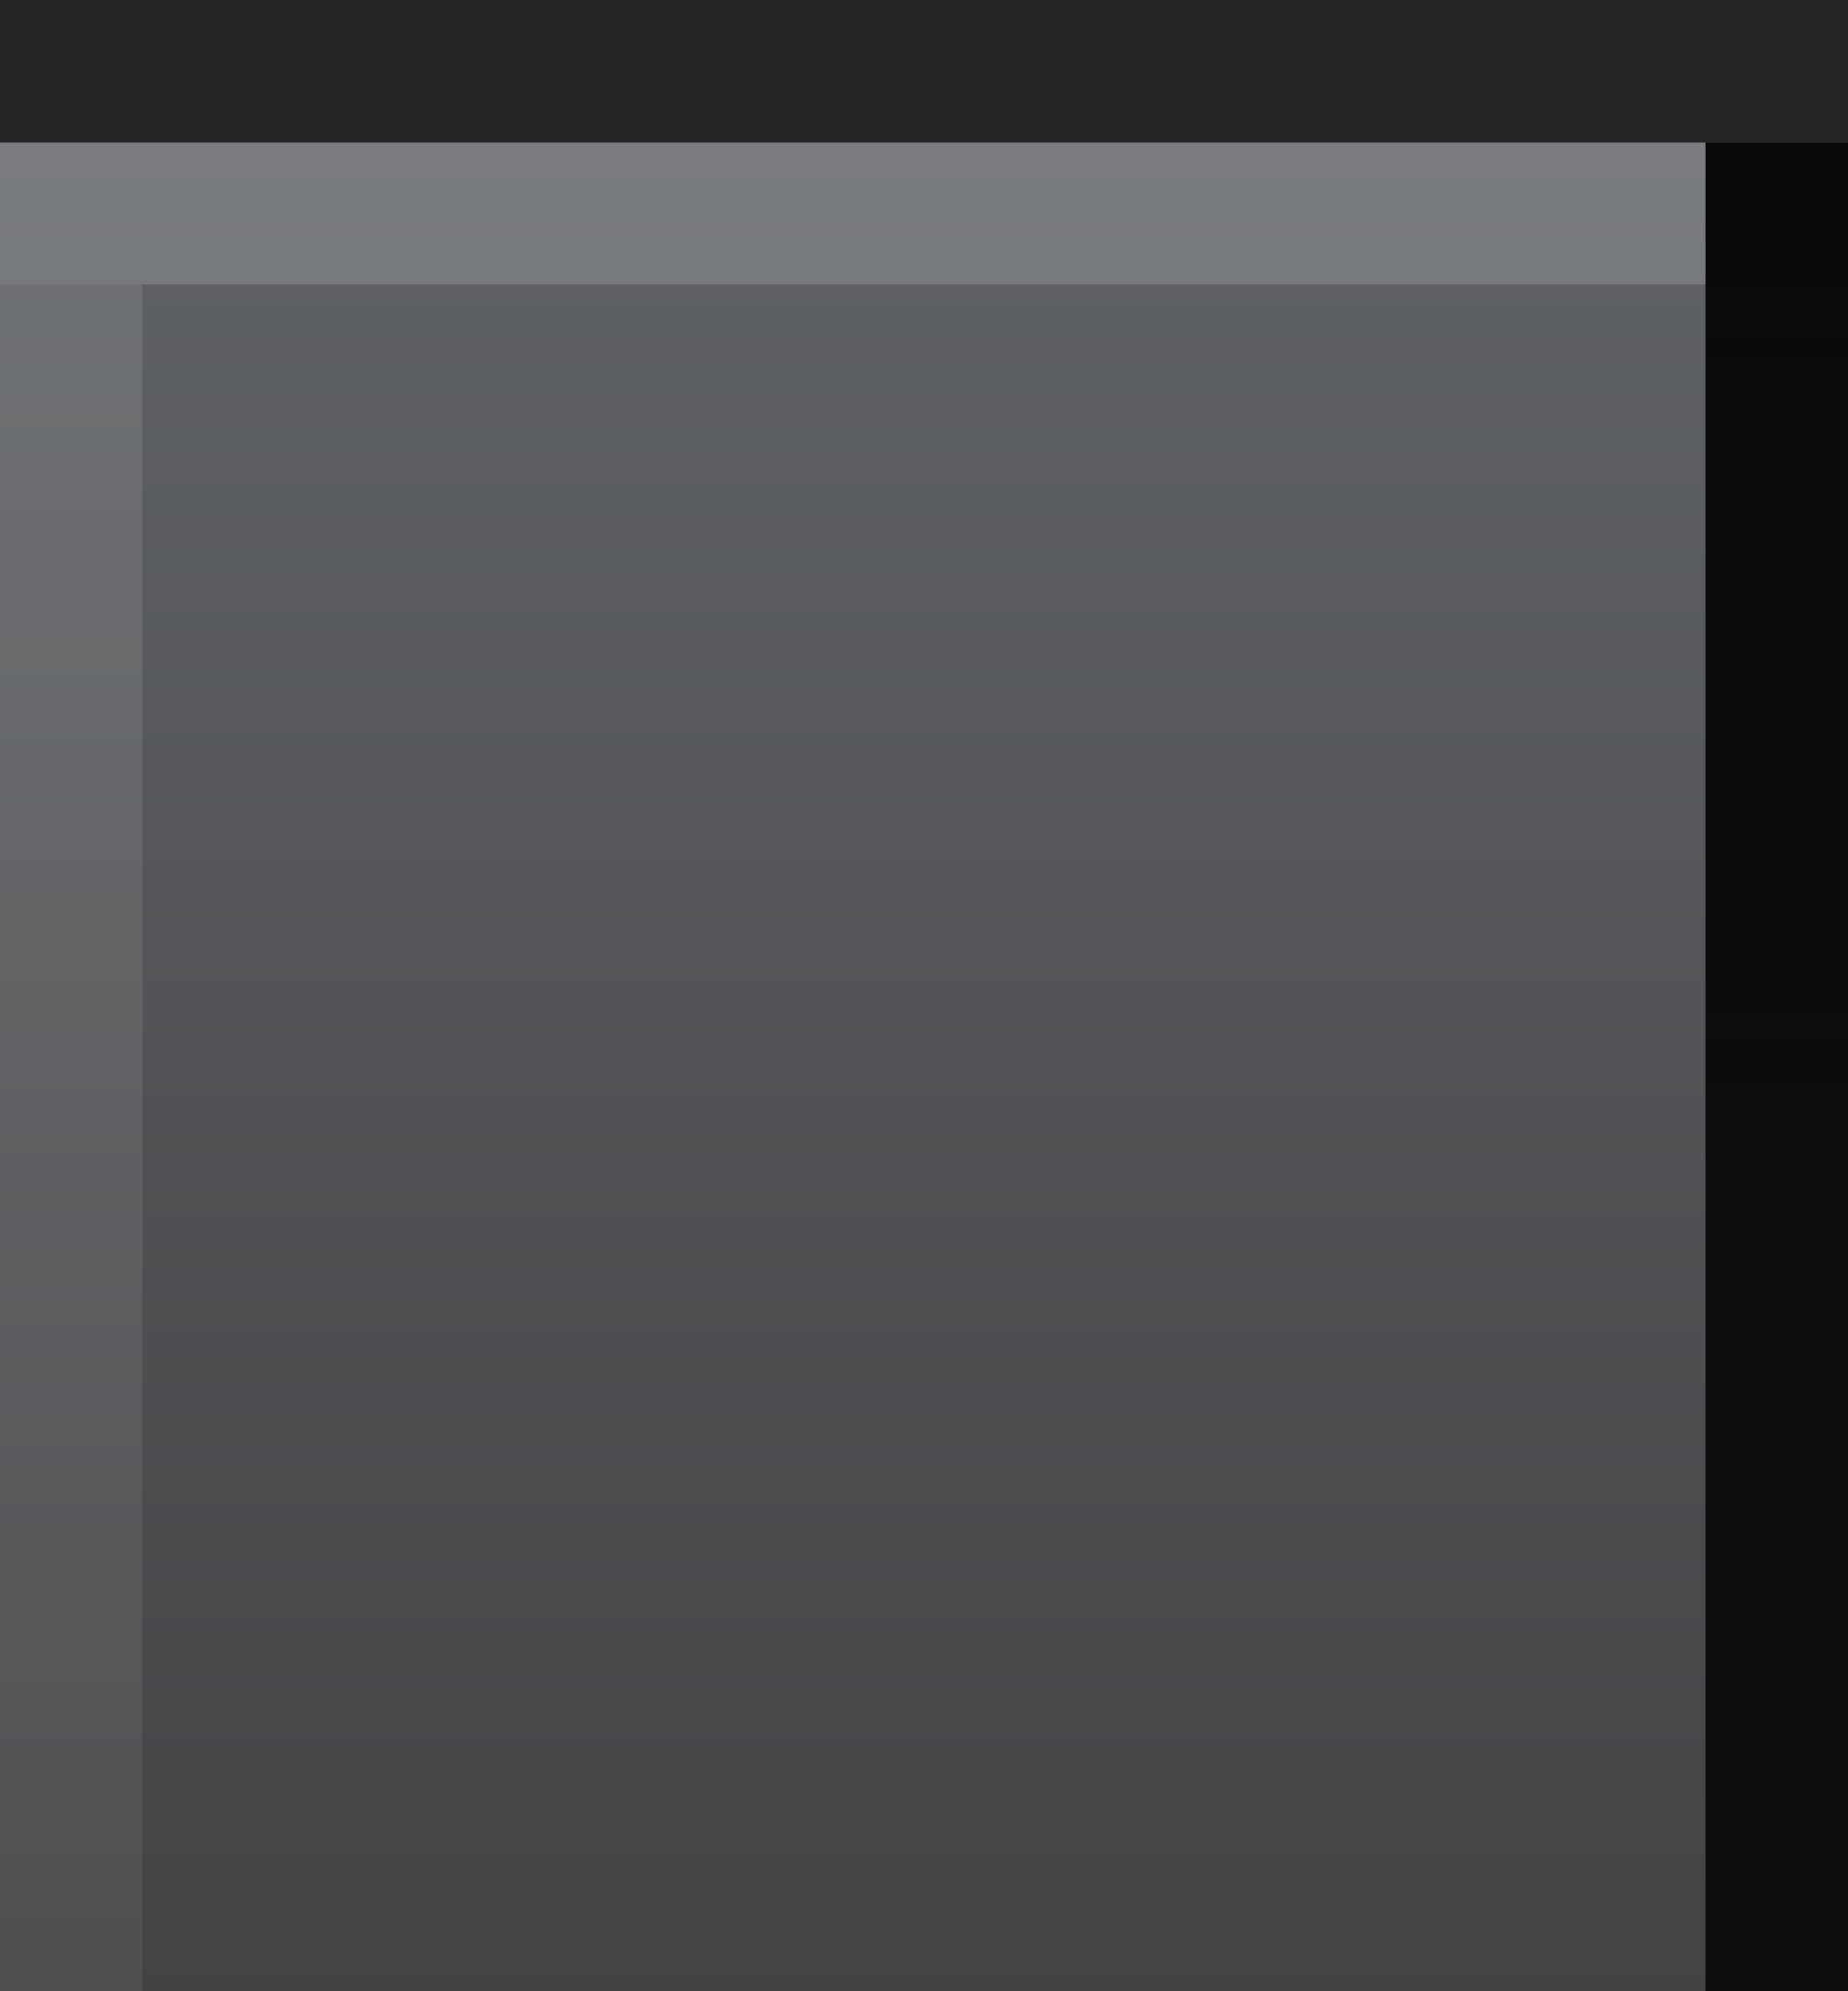 <svg xmlns="http://www.w3.org/2000/svg" xmlns:svg="http://www.w3.org/2000/svg" xmlns:xlink="http://www.w3.org/1999/xlink" id="svg4609" width="13" height="14" version="1.1" viewBox="0 0 13 14"><rect x="0" y="0" width="13" height="14" fill="#808080" stroke="none"/><defs id="defs4611"><linearGradient id="linearGradient3778-5-2-3" x1="8" x2="8" y1="1" y2="14" gradientTransform="translate(639,627)" gradientUnits="userSpaceOnUse" xlink:href="#linearGradient3793"/><clipPath id="clipPath3009-8" clipPathUnits="userSpaceOnUse"><rect id="rect3011-0" width="16" height="18" x="-2" y="-1" fill="#2bff02" fill-opacity=".54" stroke="#000" stroke-dasharray="none" stroke-miterlimit="4" stroke-opacity="1" stroke-width="0" ry="1.424"/></clipPath><linearGradient id="linearGradient4559"><stop id="stop4561" offset="0" stop-color="#000" stop-opacity=".8"/><stop id="stop4563" offset="1" stop-color="#000" stop-opacity=".9"/></linearGradient><linearGradient id="linearGradient3837"><stop id="stop3839" offset="0" stop-color="#fff" stop-opacity="1"/><stop id="stop3781" offset=".083" stop-color="#fff" stop-opacity="0"/><stop id="stop3783" offset=".909" stop-color="#0b0b0b" stop-opacity="0"/><stop id="stop3841" offset="1" stop-color="#000" stop-opacity=".027"/></linearGradient><linearGradient id="linearGradient3825" x1="14" x2="14" y1="14" y2="1" gradientUnits="userSpaceOnUse" xlink:href="#linearGradient4559"/><linearGradient id="linearGradient3827" x1="12" x2="12" y1="14" y2="1" gradientTransform="translate(2,0)" gradientUnits="userSpaceOnUse" xlink:href="#linearGradient4559"/><linearGradient id="linearGradient3804" x1="0" x2="0" y1="2" y2="14" gradientTransform="translate(-295,517.362)" gradientUnits="userSpaceOnUse" xlink:href="#linearGradient3785-2"/><linearGradient id="linearGradient3785-2"><stop id="stop3787-9" offset="0" stop-color="#fff" stop-opacity="1"/><stop id="stop3789-2" offset="1" stop-color="#fff" stop-opacity=".667"/></linearGradient><linearGradient id="linearGradient3793"><stop id="stop3795" offset="0" stop-color="#5c5f63" stop-opacity="1"/><stop id="stop3797" offset="1" stop-color="#3b3c3e" stop-opacity="1"/></linearGradient></defs><g id="layer1" transform="translate(-295,-517.362)"><g id="g4549" transform="translate(-345,-109.638)"><path id="rect3770-5-0-7" fill="url(#linearGradient3778-5-2-3)" fill-opacity="1" stroke="#000" stroke-dasharray="none" stroke-dashoffset="0" stroke-linejoin="round" stroke-miterlimit="4" stroke-opacity="1" stroke-width="0" d="M 641,628 653,628 l 0,13 -12,0 -1,-4e-5 0,-13 z" opacity=".903"/><g id="g4340" transform="translate(5,-10)"><g id="left-button-normal-border-dark" transform="translate(634,637)"><rect id="rect3015-2-0" width="1" height="13" x="13" y="1" fill="url(#linearGradient3825)" fill-opacity="1" stroke="url(#linearGradient3827)" stroke-dasharray="none" stroke-miterlimit="4" stroke-opacity="1" stroke-width="0" ry="0"/></g></g></g><rect id="rect4189" width="13" height="1" x="295" y="517.362" fill="#000" fill-opacity=".8" stroke="none" stroke-dasharray="none" stroke-dashoffset="0" stroke-linecap="round" stroke-linejoin="miter" stroke-miterlimit="4" stroke-opacity="1" stroke-width="1" opacity=".9" rx="0" ry="0"/><rect id="rect3015-3" width="1" height="12" x="-296" y="519.362" fill="url(#linearGradient3804)" fill-opacity="1" stroke="#200000" stroke-dasharray="none" stroke-miterlimit="4" stroke-opacity="0" stroke-width="0" opacity=".1" ry="0" transform="scale(-1,1)"/><rect id="rect4248" width="12" height="1" x="295" y="518.362" fill="#fff" fill-opacity=".8" stroke="none" stroke-dasharray="none" stroke-dashoffset="0" stroke-linecap="round" stroke-linejoin="miter" stroke-miterlimit="4" stroke-opacity="1" stroke-width="1" opacity=".2" rx="0" ry="0"/></g></svg>